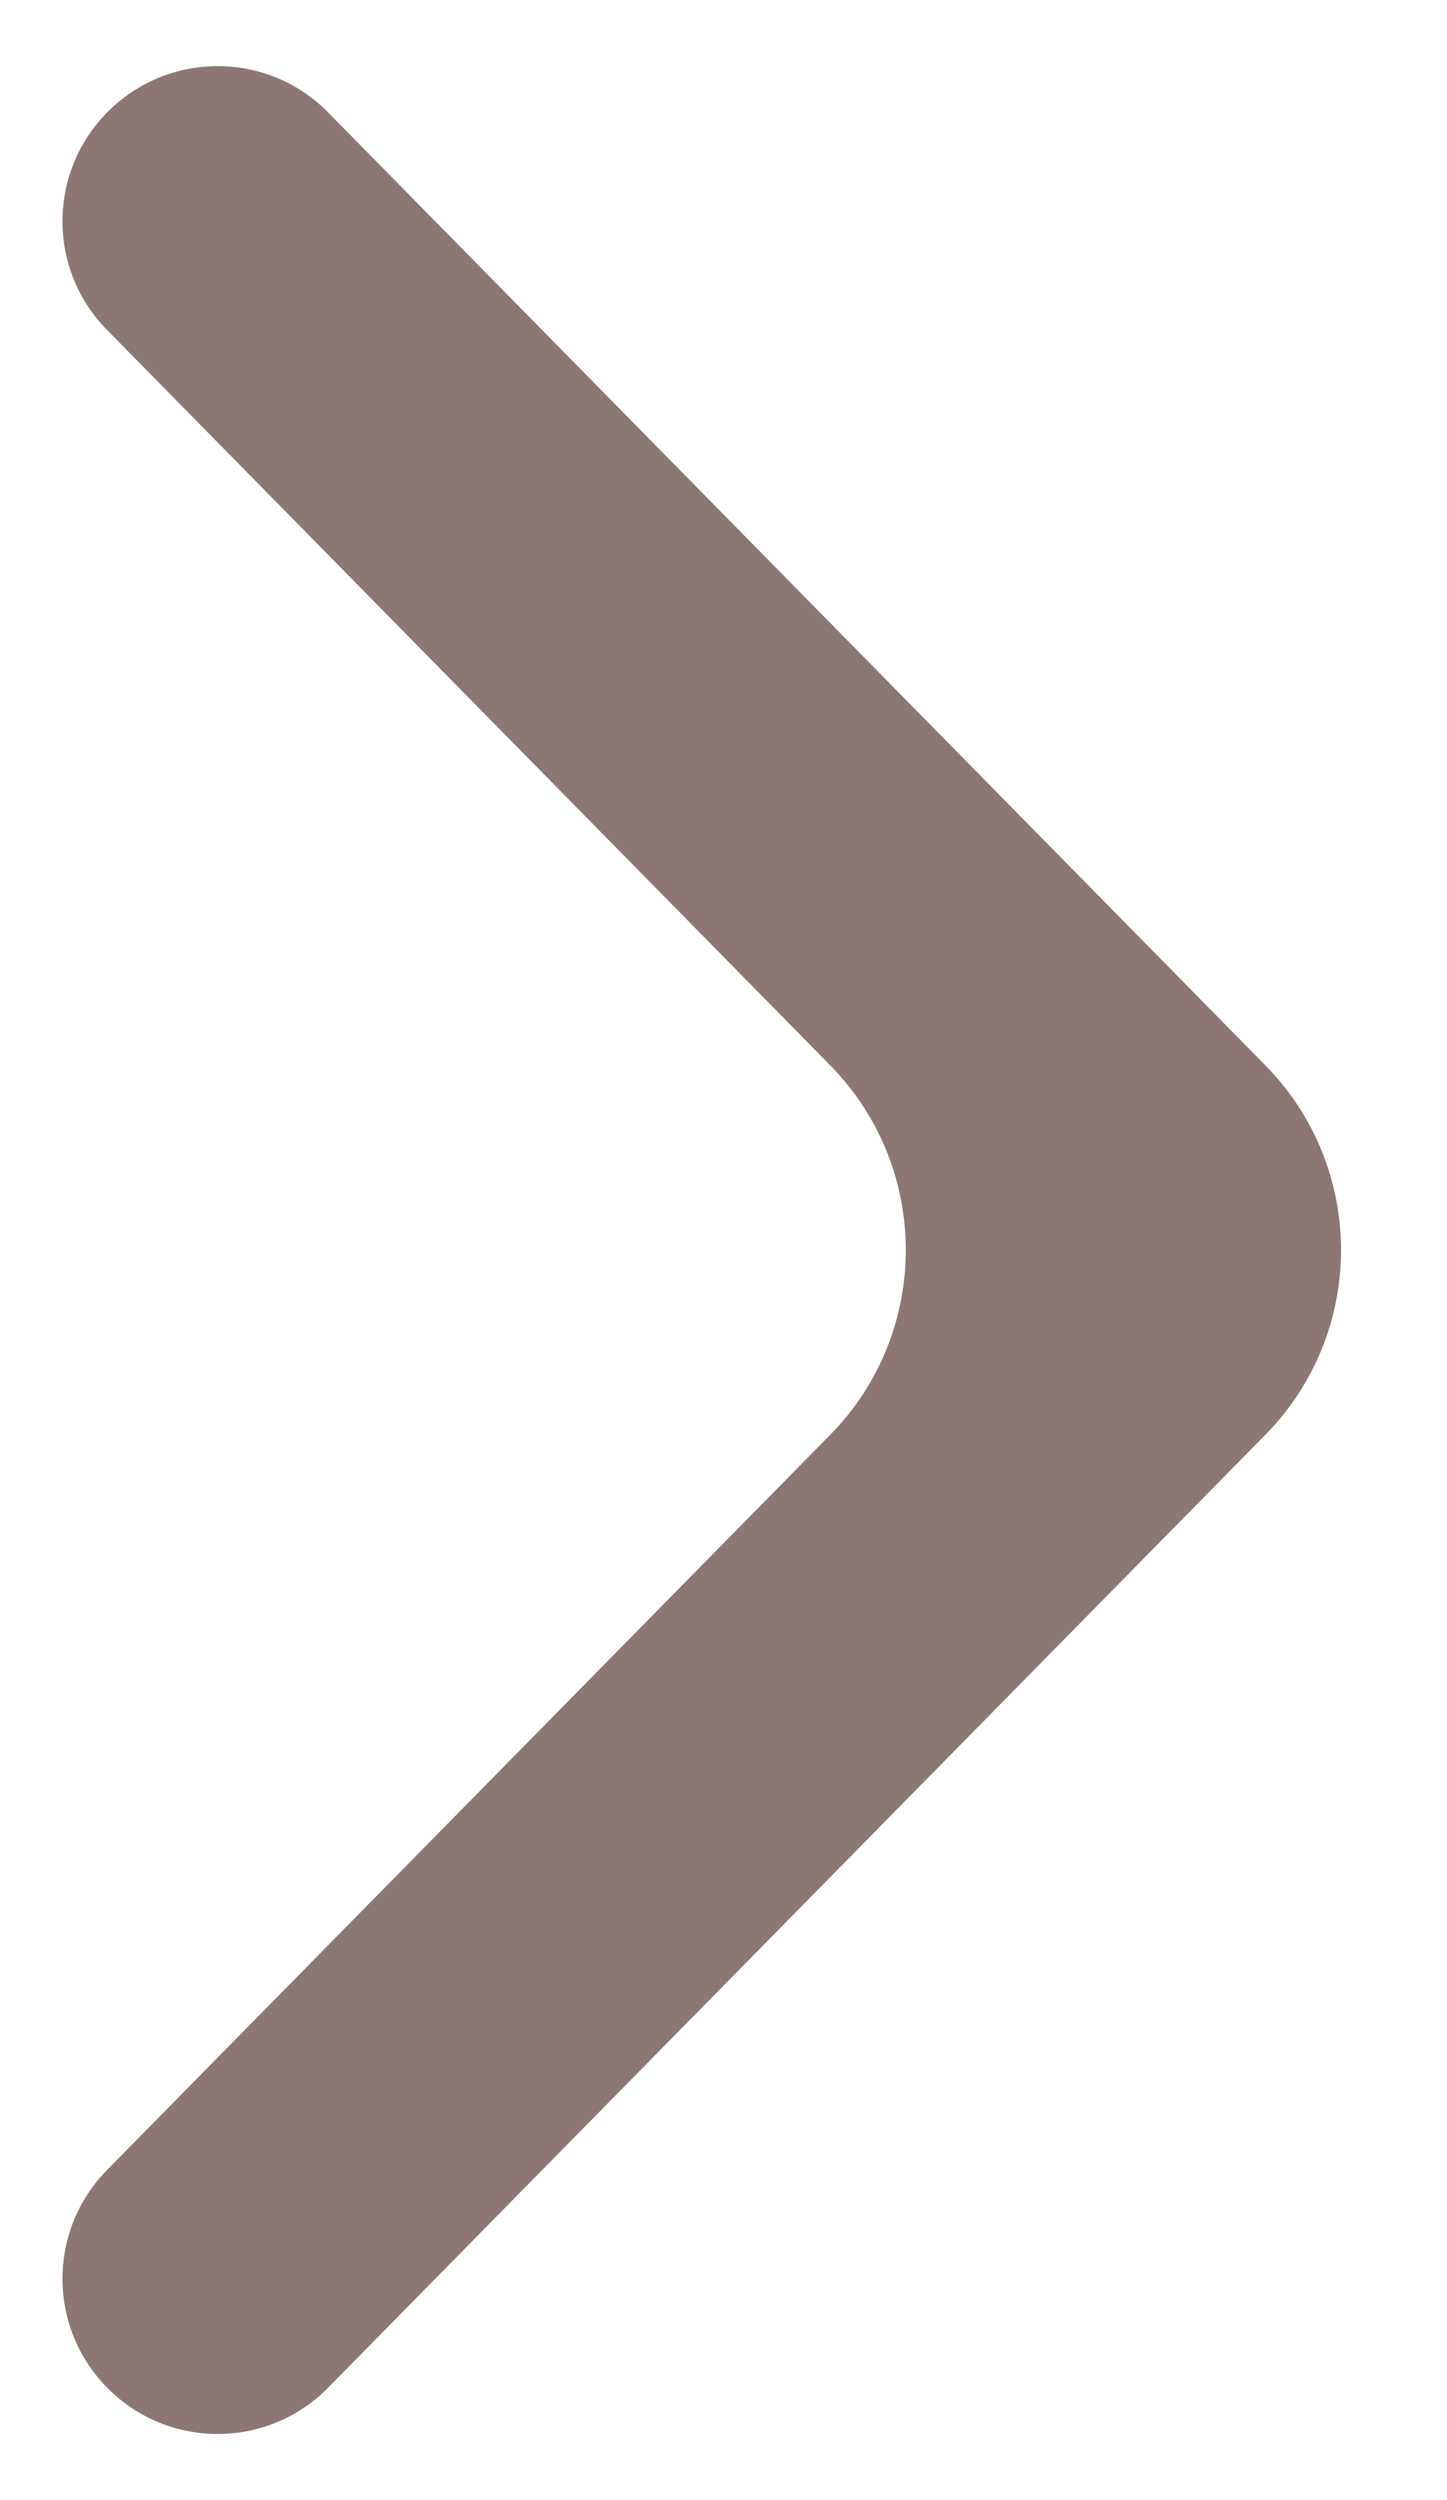 <svg width="11" height="19" viewBox="0 0 11 19" fill="none" xmlns="http://www.w3.org/2000/svg">
<path d="M0.814 16.491C0.362 16.95 0.362 17.687 0.814 18.145C1.276 18.615 2.033 18.615 2.495 18.145L9.62 10.903C10.386 10.124 10.386 8.876 9.62 8.097L2.495 0.855C2.033 0.385 1.276 0.385 0.814 0.855C0.362 1.313 0.362 2.05 0.814 2.508L6.312 8.097C7.077 8.876 7.077 10.124 6.312 10.903L0.814 16.491Z" fill="#71554F" fill-opacity="0.8"/>
</svg>
